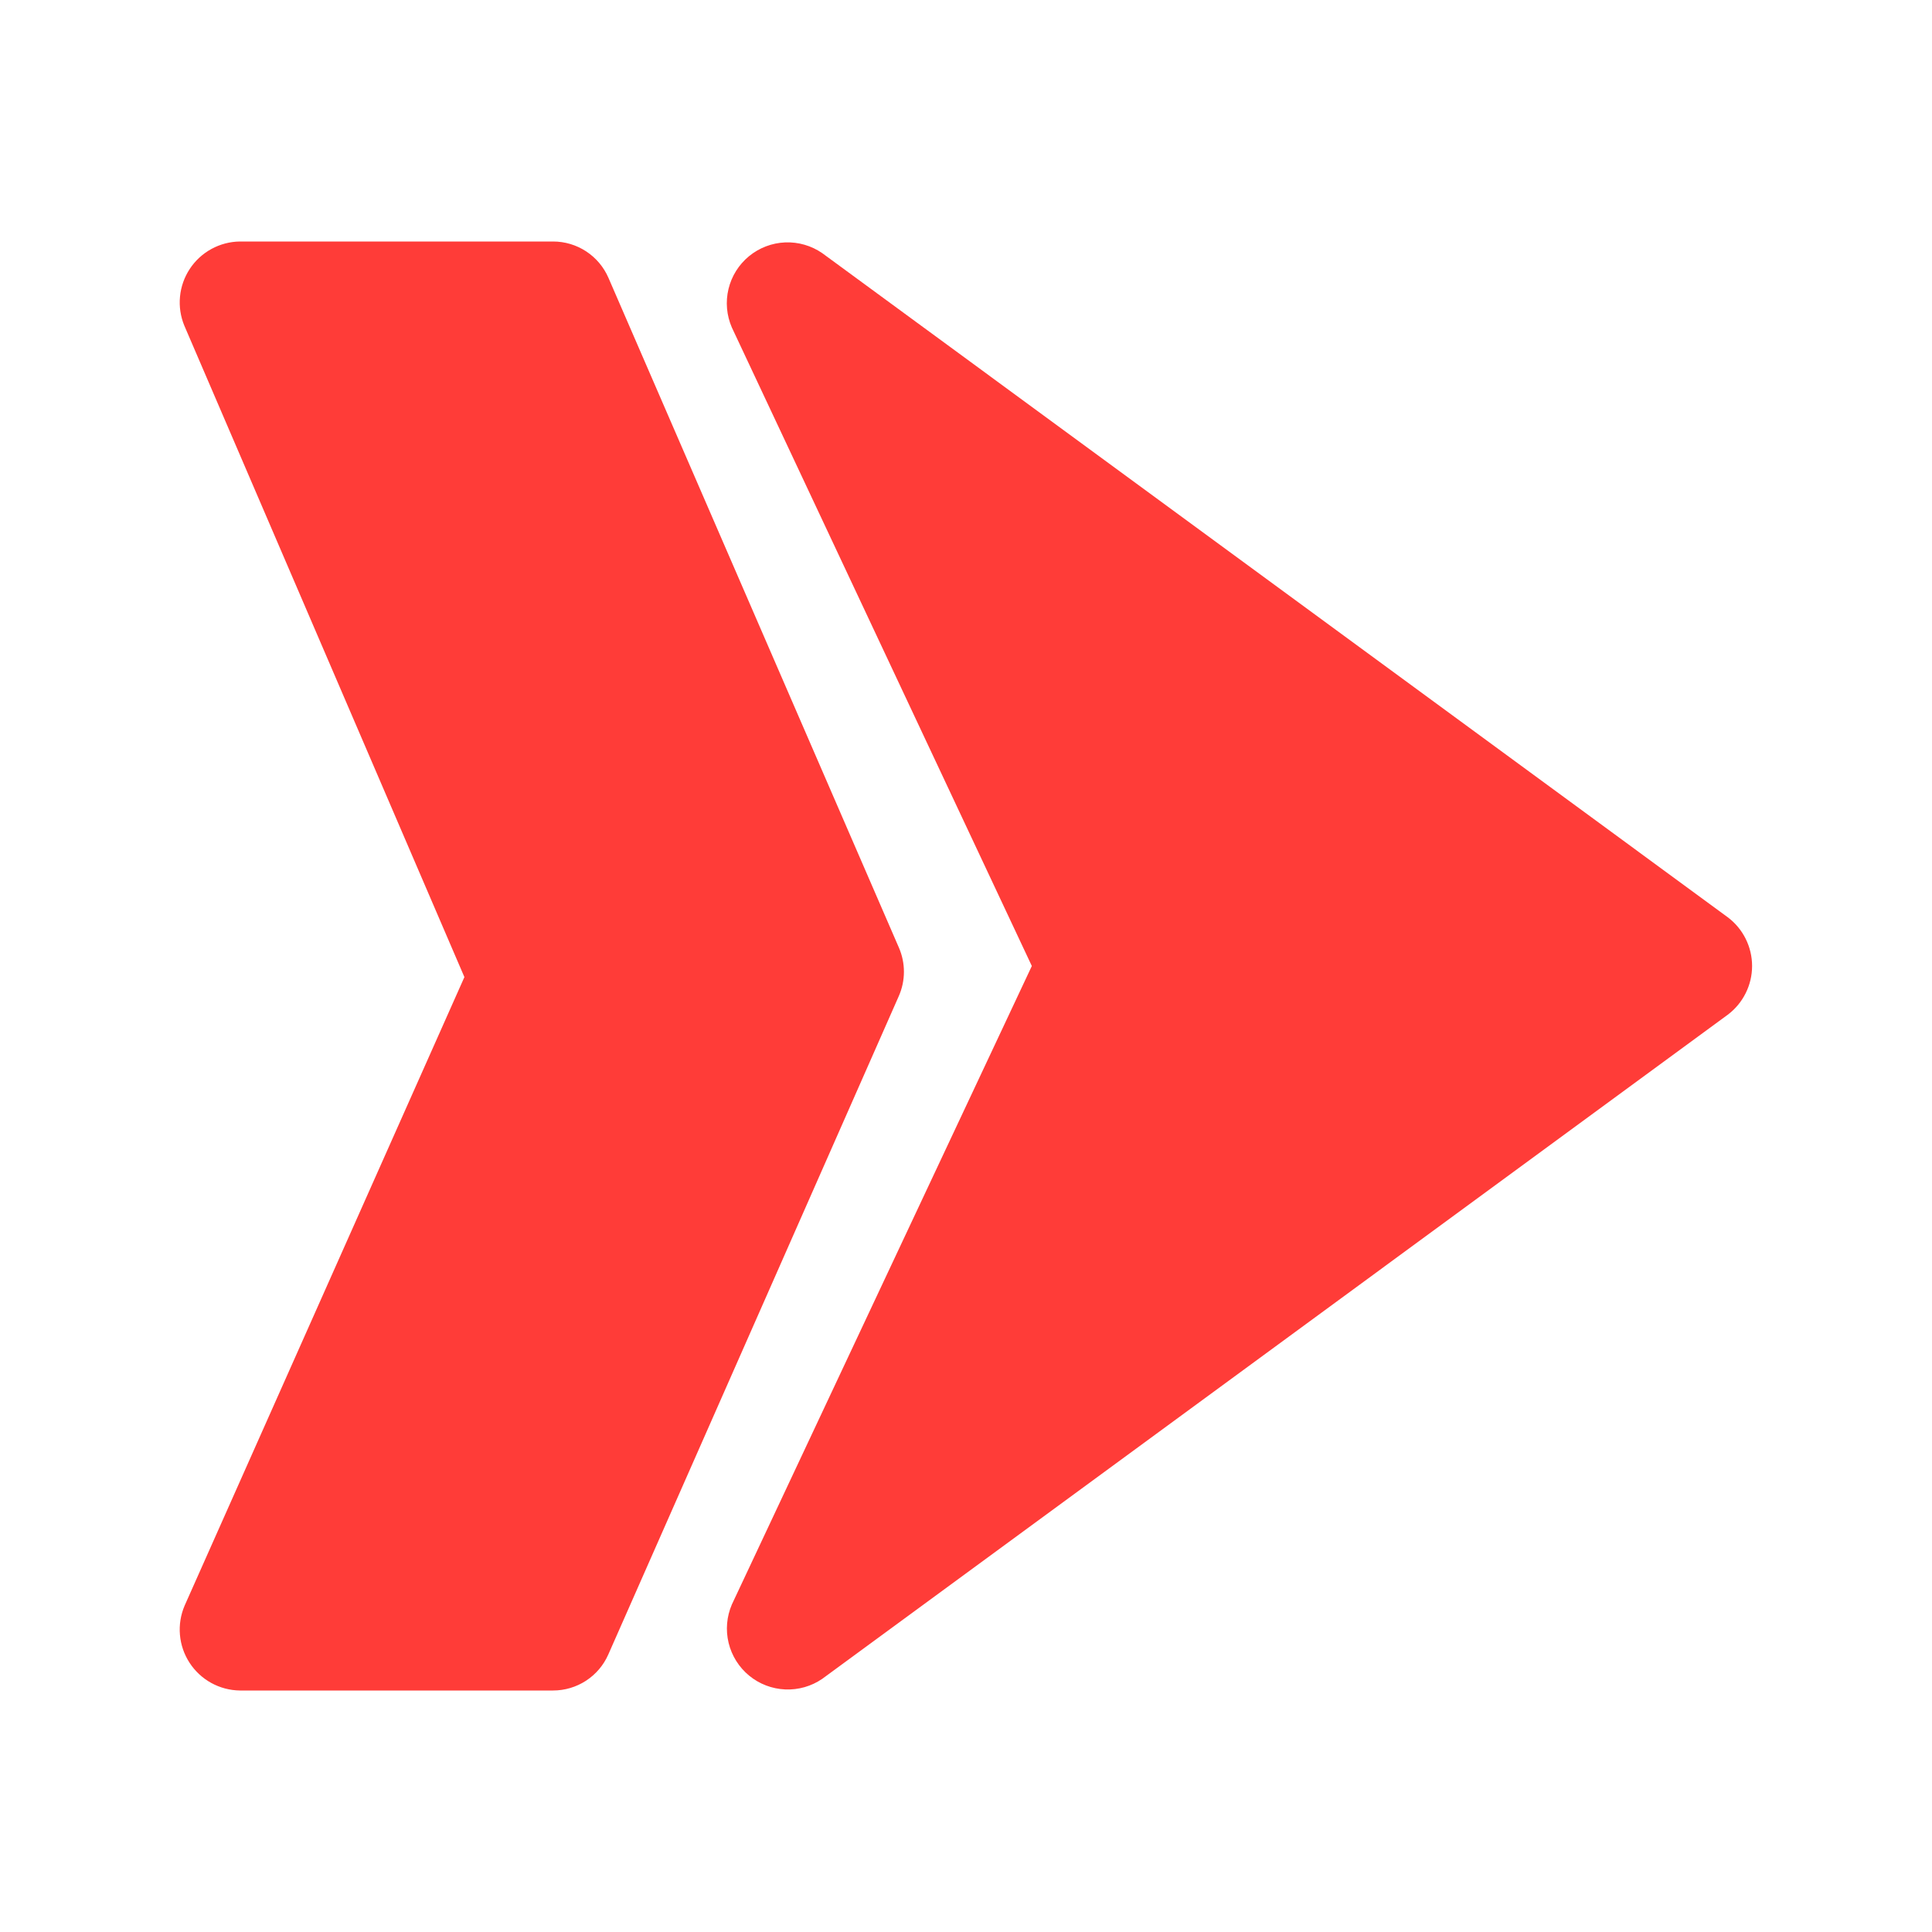 <svg width="123" height="123" viewBox="0 0 123 123" fill="none" xmlns="http://www.w3.org/2000/svg">
<path d="M109.999 64.6L52.349 106.882C51.656 107.357 50.827 107.594 49.987 107.557C49.147 107.52 48.342 107.212 47.693 106.678C47.044 106.144 46.586 105.413 46.387 104.596C46.189 103.78 46.262 102.92 46.594 102.148L65.691 61.5L46.594 20.852C46.258 20.079 46.182 19.218 46.379 18.399C46.576 17.579 47.034 16.847 47.685 16.312C48.336 15.776 49.143 15.468 49.985 15.433C50.827 15.398 51.657 15.639 52.35 16.118L110.001 58.4C110.481 58.761 110.87 59.23 111.138 59.768C111.406 60.306 111.546 60.899 111.546 61.5C111.546 62.102 111.406 62.694 111.137 63.232C110.869 63.77 110.48 64.239 109.999 64.6V64.6ZM57.232 60.34L38.738 17.691C38.44 17.003 37.947 16.417 37.321 16.006C36.694 15.594 35.961 15.375 35.211 15.375H15.266C14.633 15.384 14.012 15.548 13.457 15.852C12.902 16.156 12.43 16.591 12.082 17.12C11.733 17.649 11.52 18.255 11.46 18.885C11.399 19.515 11.494 20.15 11.736 20.735L29.566 62.206L11.755 102.219C11.504 102.805 11.401 103.444 11.456 104.078C11.51 104.713 11.72 105.325 12.068 105.859C12.415 106.394 12.888 106.834 13.446 107.142C14.004 107.45 14.629 107.616 15.266 107.625H35.212C35.957 107.625 36.686 107.408 37.311 107.001C37.935 106.594 38.428 106.014 38.728 105.331L57.221 63.418C57.435 62.933 57.546 62.41 57.548 61.88C57.55 61.35 57.442 60.826 57.232 60.34V60.34Z" fill="#FF3C38"/>
</svg>
